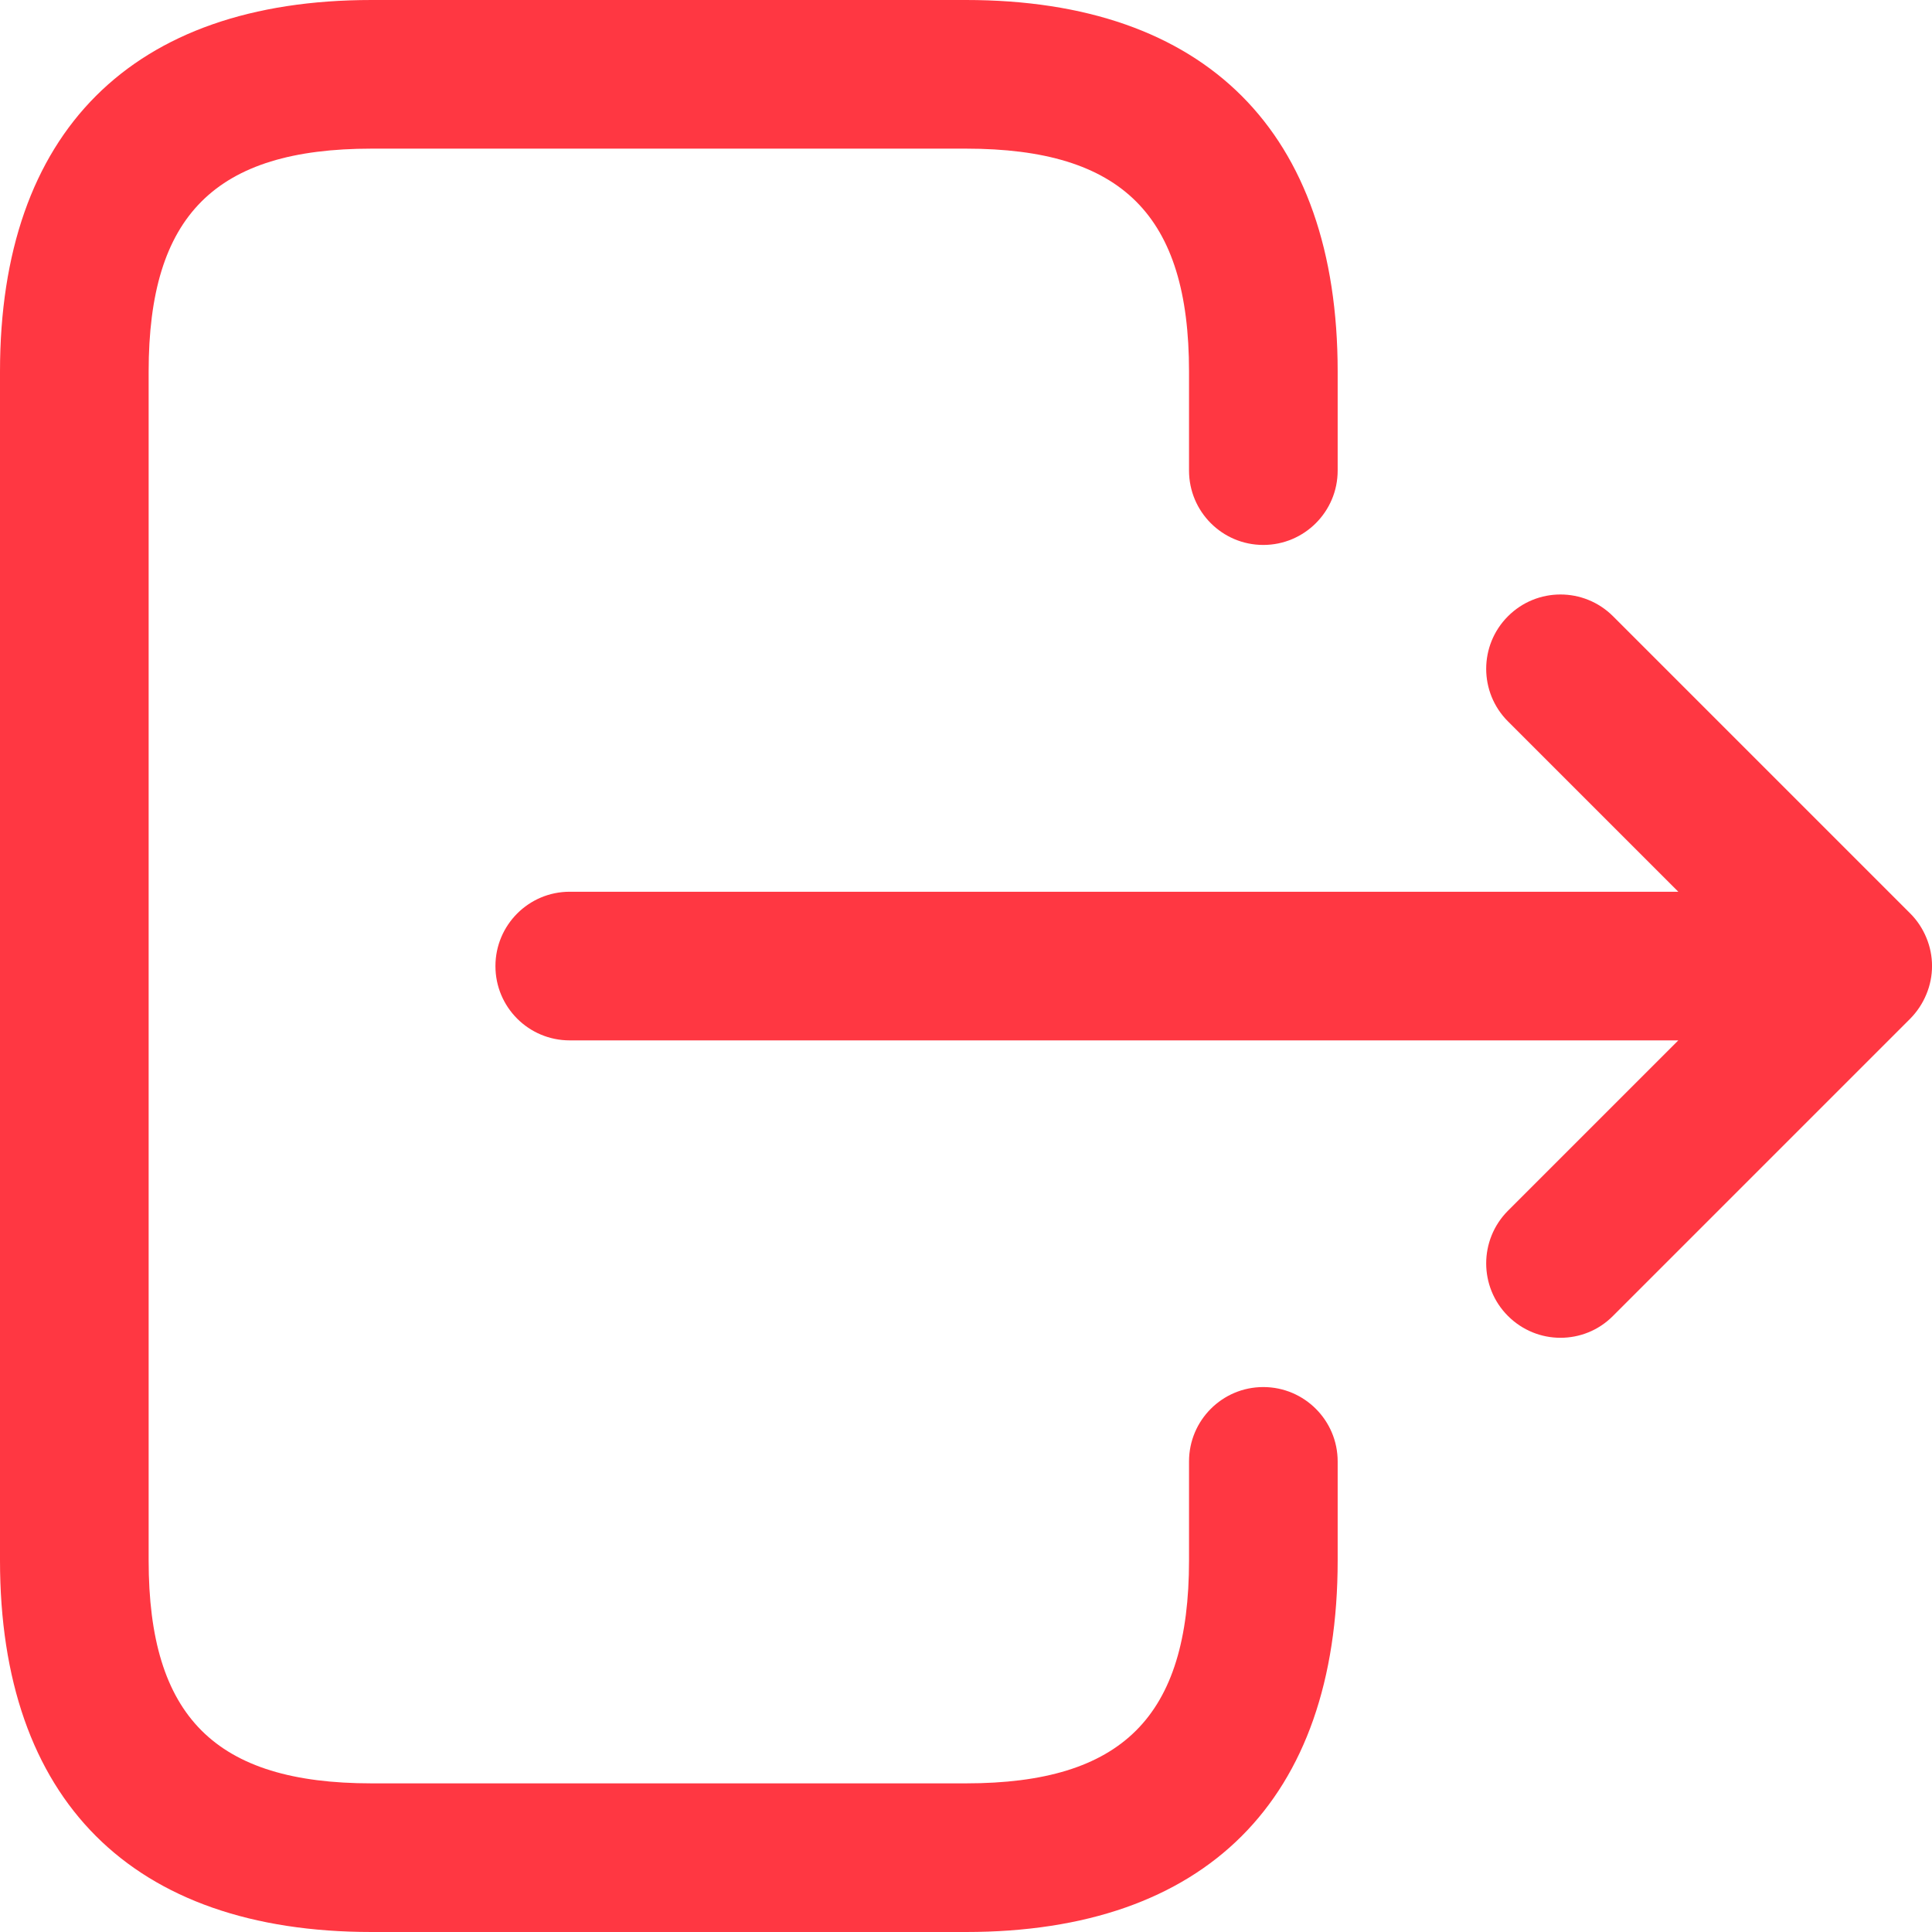 <svg width="16" height="16" viewBox="0 0 16 16" fill="none" xmlns="http://www.w3.org/2000/svg">
<path id="log-out" d="M11.078 12.103V12.923C11.078 14.907 9.985 16 8 16H3.077C1.093 16 0 14.907 0 12.923V3.077C0 1.093 1.093 0 3.077 0H8C9.985 0 11.078 1.093 11.078 3.077V3.897C11.078 4.237 10.802 4.513 10.462 4.513C10.122 4.513 9.847 4.237 9.847 3.897V3.077C9.847 1.783 9.294 1.231 8 1.231H3.077C1.783 1.231 1.231 1.783 1.231 3.077V12.923C1.231 14.217 1.783 14.769 3.077 14.769H8C9.294 14.769 9.847 14.217 9.847 12.923V12.103C9.847 11.763 10.122 11.487 10.462 11.487C10.802 11.487 11.078 11.763 11.078 12.103ZM15.953 8.235C16.016 8.085 16.016 7.915 15.953 7.765C15.922 7.69 15.877 7.622 15.82 7.565L13.359 5.104C13.118 4.863 12.728 4.863 12.488 5.104C12.248 5.344 12.248 5.734 12.488 5.974L13.899 7.385H4.718C4.378 7.385 4.103 7.661 4.103 8.001C4.103 8.341 4.378 8.616 4.718 8.616H13.899L12.488 10.027C12.248 10.268 12.248 10.658 12.488 10.898C12.608 11.018 12.765 11.079 12.923 11.079C13.081 11.079 13.238 11.019 13.358 10.898L15.819 8.437C15.877 8.378 15.922 8.31 15.953 8.235Z" fill="#FF3742"/>
</svg>
